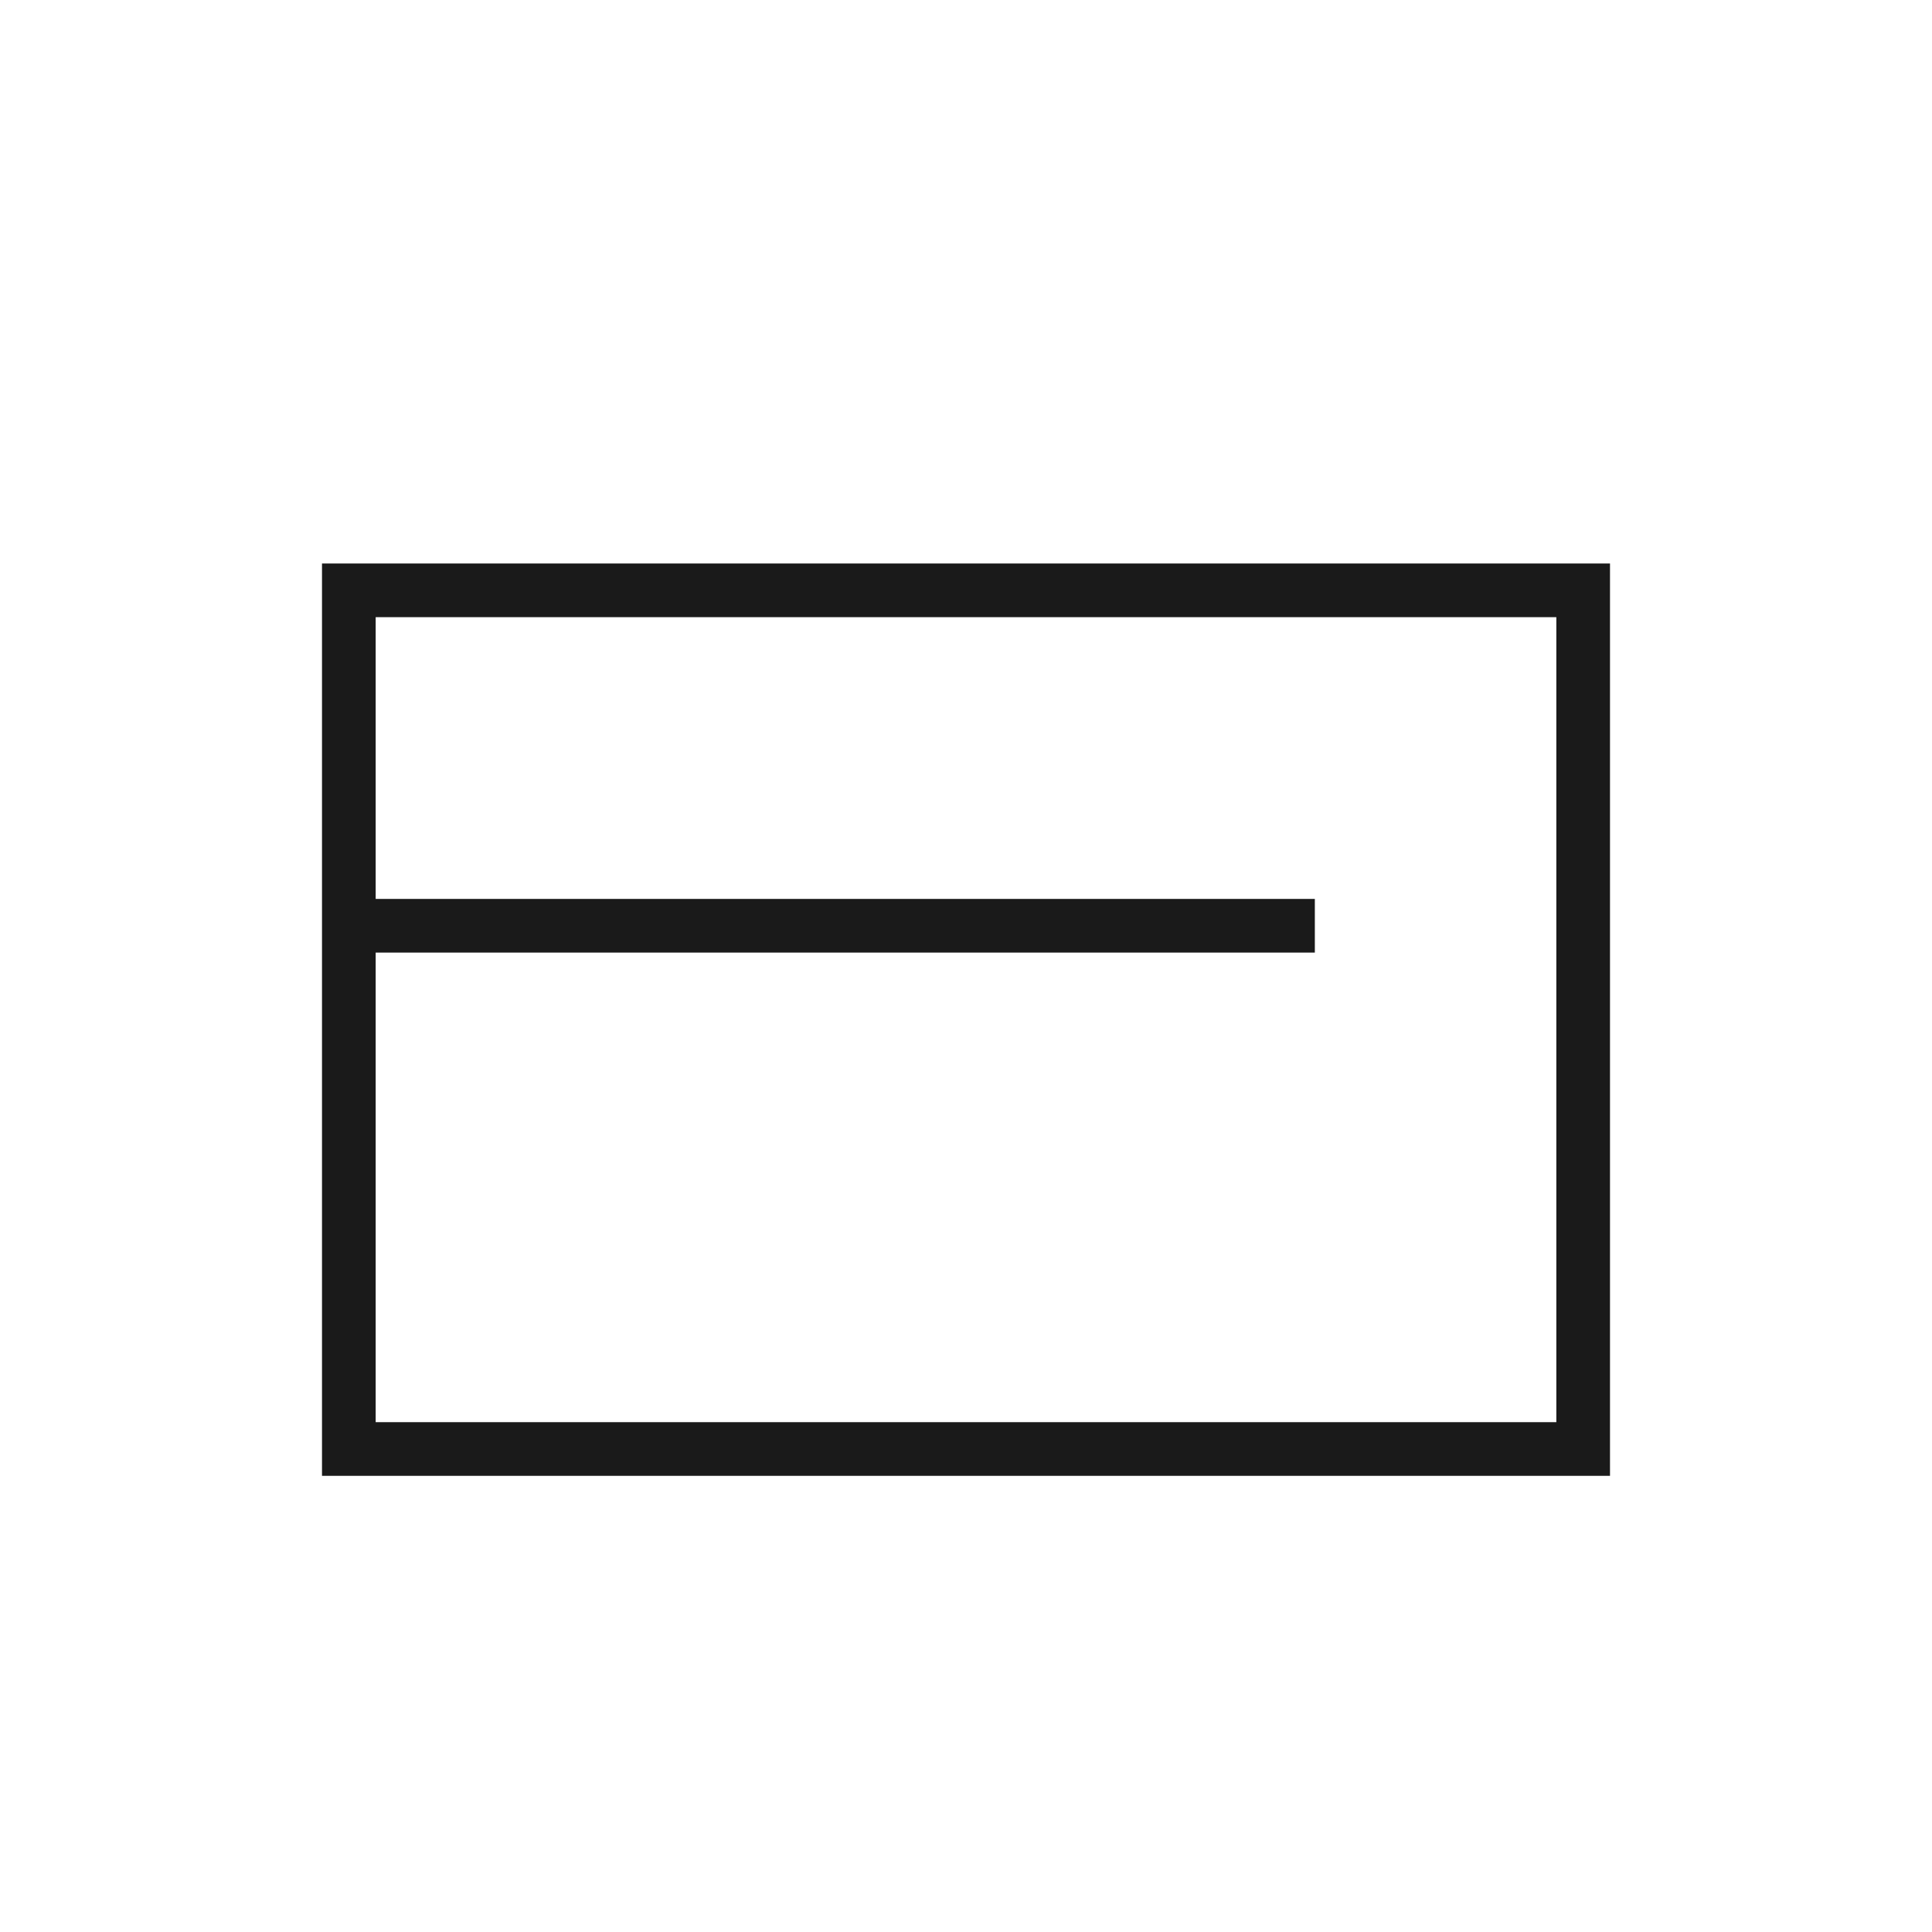 <svg width="72" height="72" viewBox="0 0 72 72" fill="none" xmlns="http://www.w3.org/2000/svg">
<rect x="13" y="22" width="46" height="32" stroke="#1A1A1A" stroke-width="2"/>
<path d="M13.5 34.5H49" stroke="#1A1A1A" stroke-width="2"/>
</svg>
